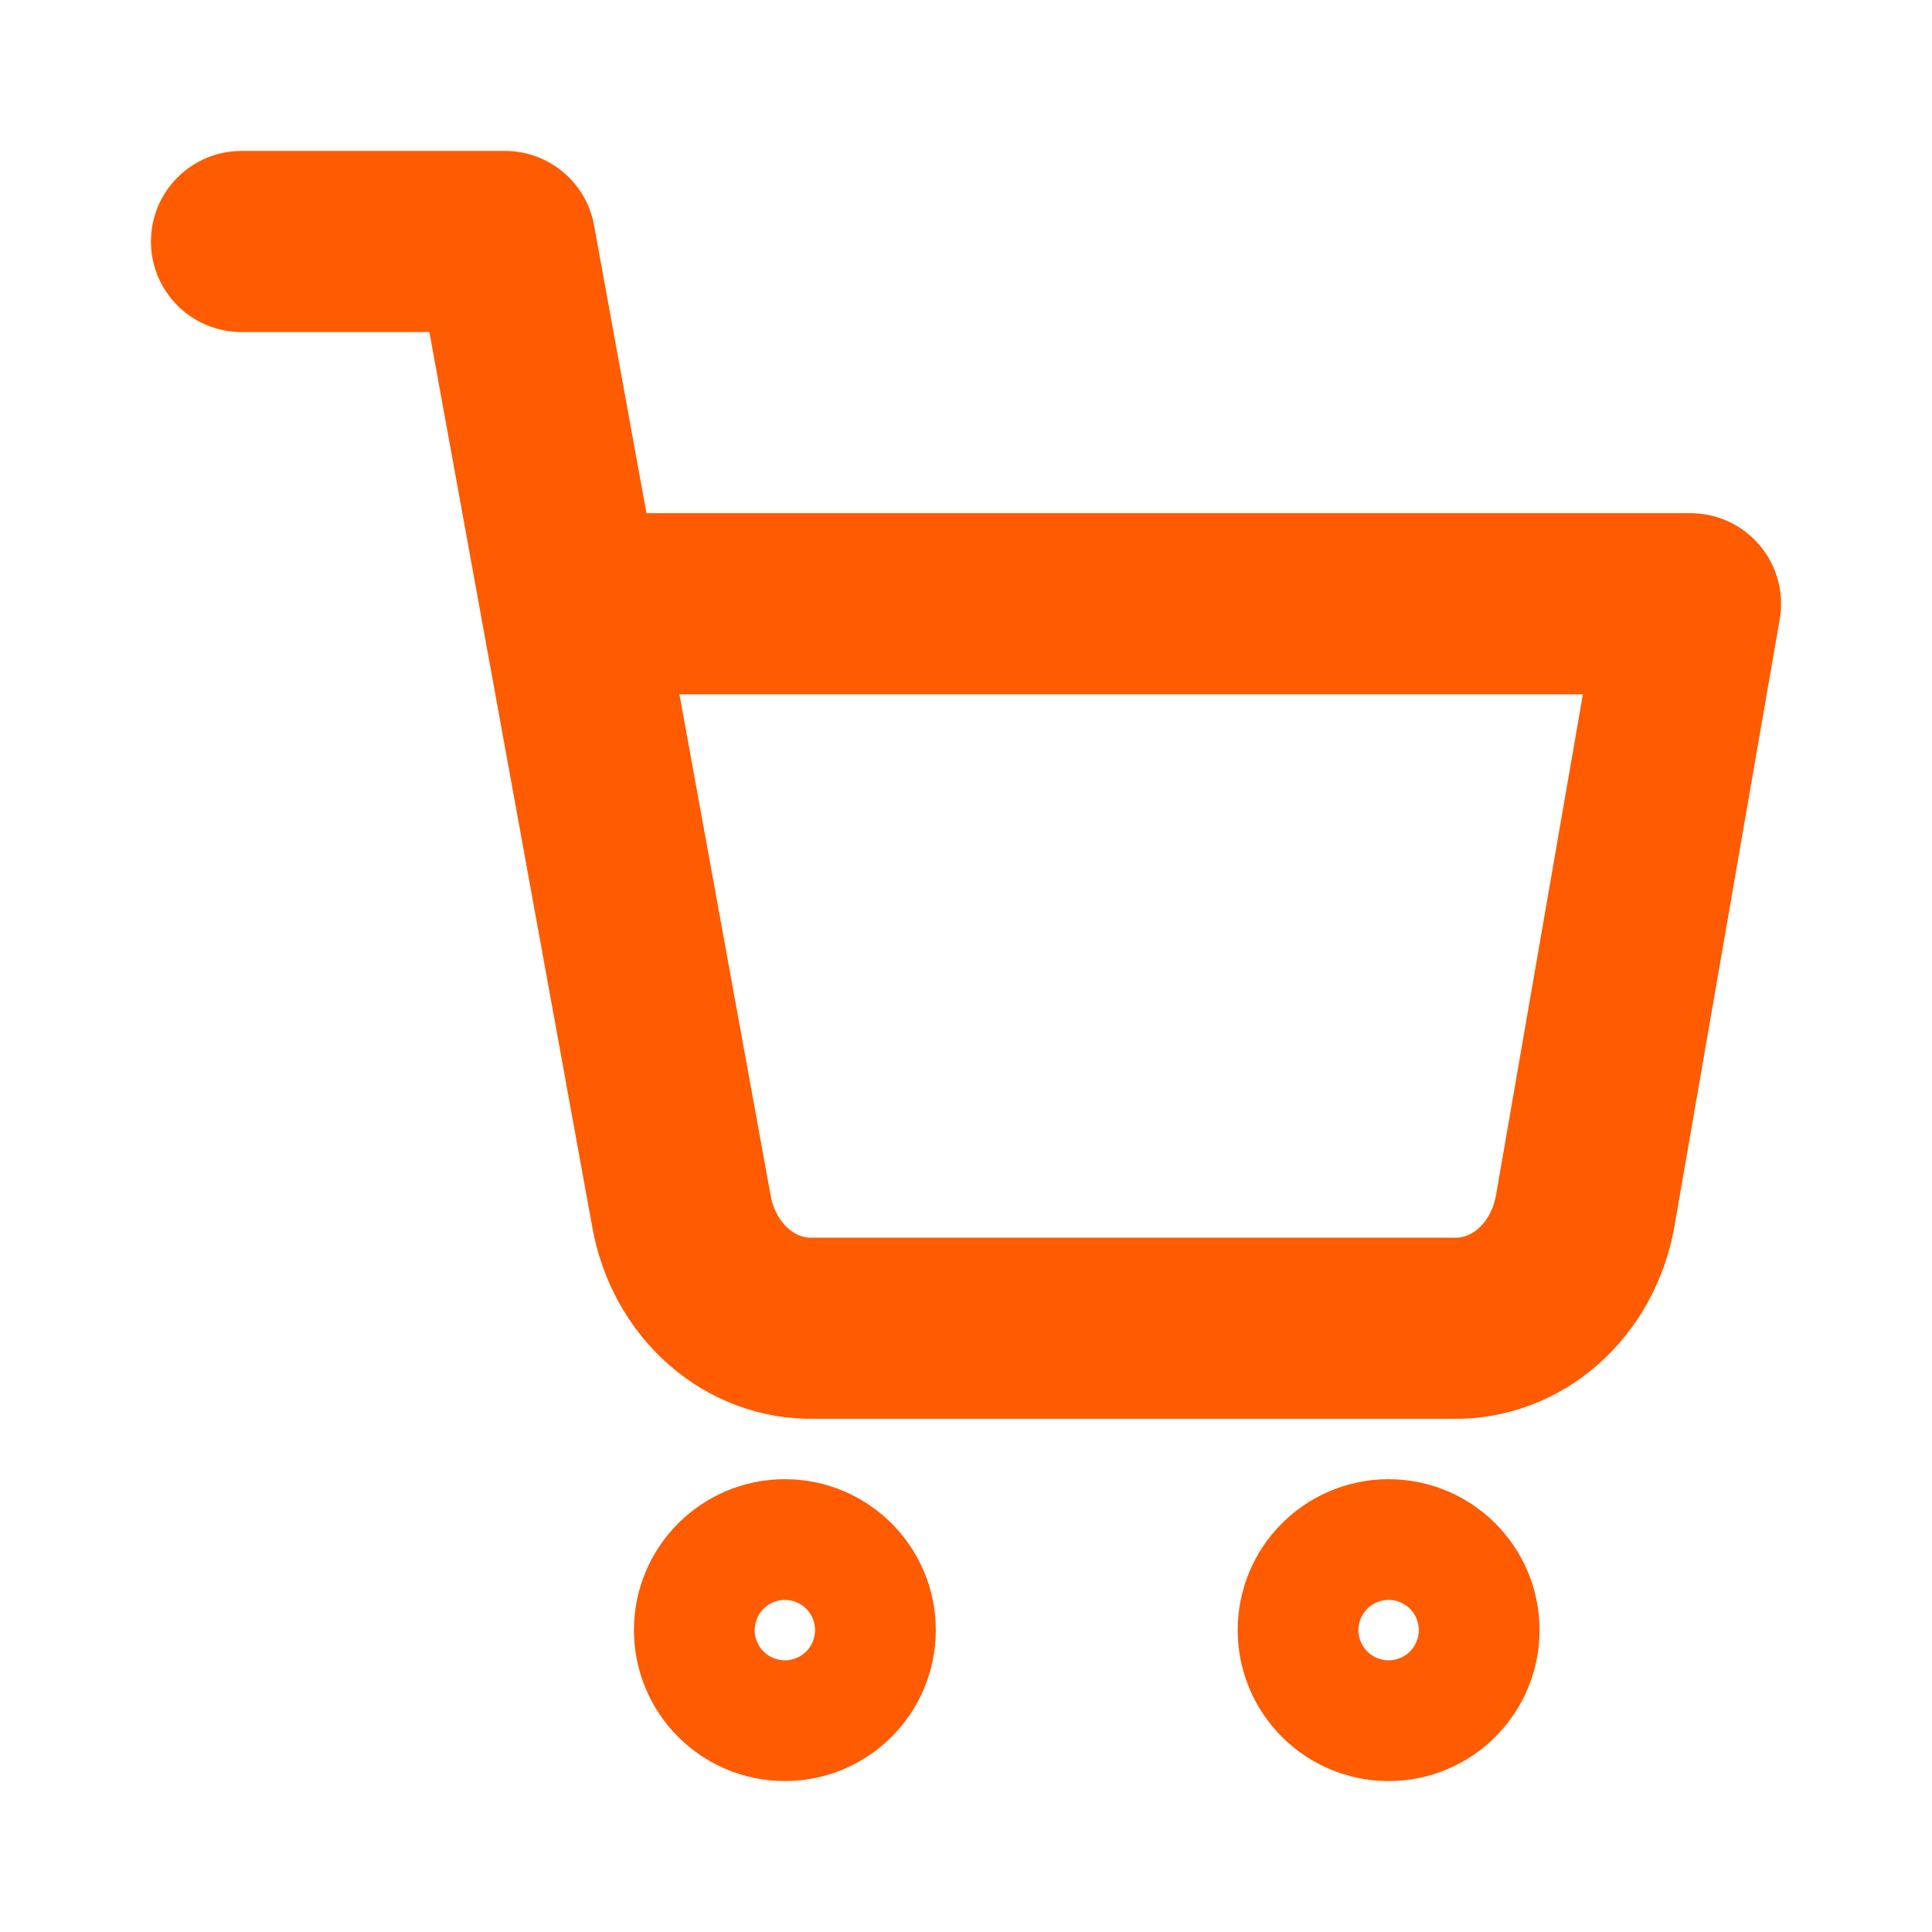 <svg xmlns="http://www.w3.org/2000/svg" width="16" height="16" fill="none" viewBox="0 0 16 16"><path stroke="#FF5B00" stroke-linecap="round" stroke-linejoin="round" stroke-width="1.5" d="M6.5 14C6.776 14 7 13.776 7 13.5C7 13.224 6.776 13 6.5 13C6.224 13 6 13.224 6 13.5C6 13.776 6.224 14 6.5 14Z"/><path stroke="#FF5B00" stroke-linecap="round" stroke-linejoin="round" stroke-width="1.5" d="M11.5 14C11.776 14 12 13.776 12 13.5C12 13.224 11.776 13 11.5 13C11.224 13 11 13.224 11 13.5C11 13.776 11.224 14 11.5 14Z"/><path stroke="#FF5B00" stroke-linecap="round" stroke-linejoin="round" stroke-width="1.5" d="M2 2H4.182L5.644 10.034C5.694 10.31 5.83 10.558 6.03 10.735C6.229 10.911 6.479 11.005 6.735 11H12.036C12.292 11.005 12.542 10.911 12.741 10.735C12.941 10.558 13.077 10.31 13.127 10.034L14 5H4.727"/></svg>